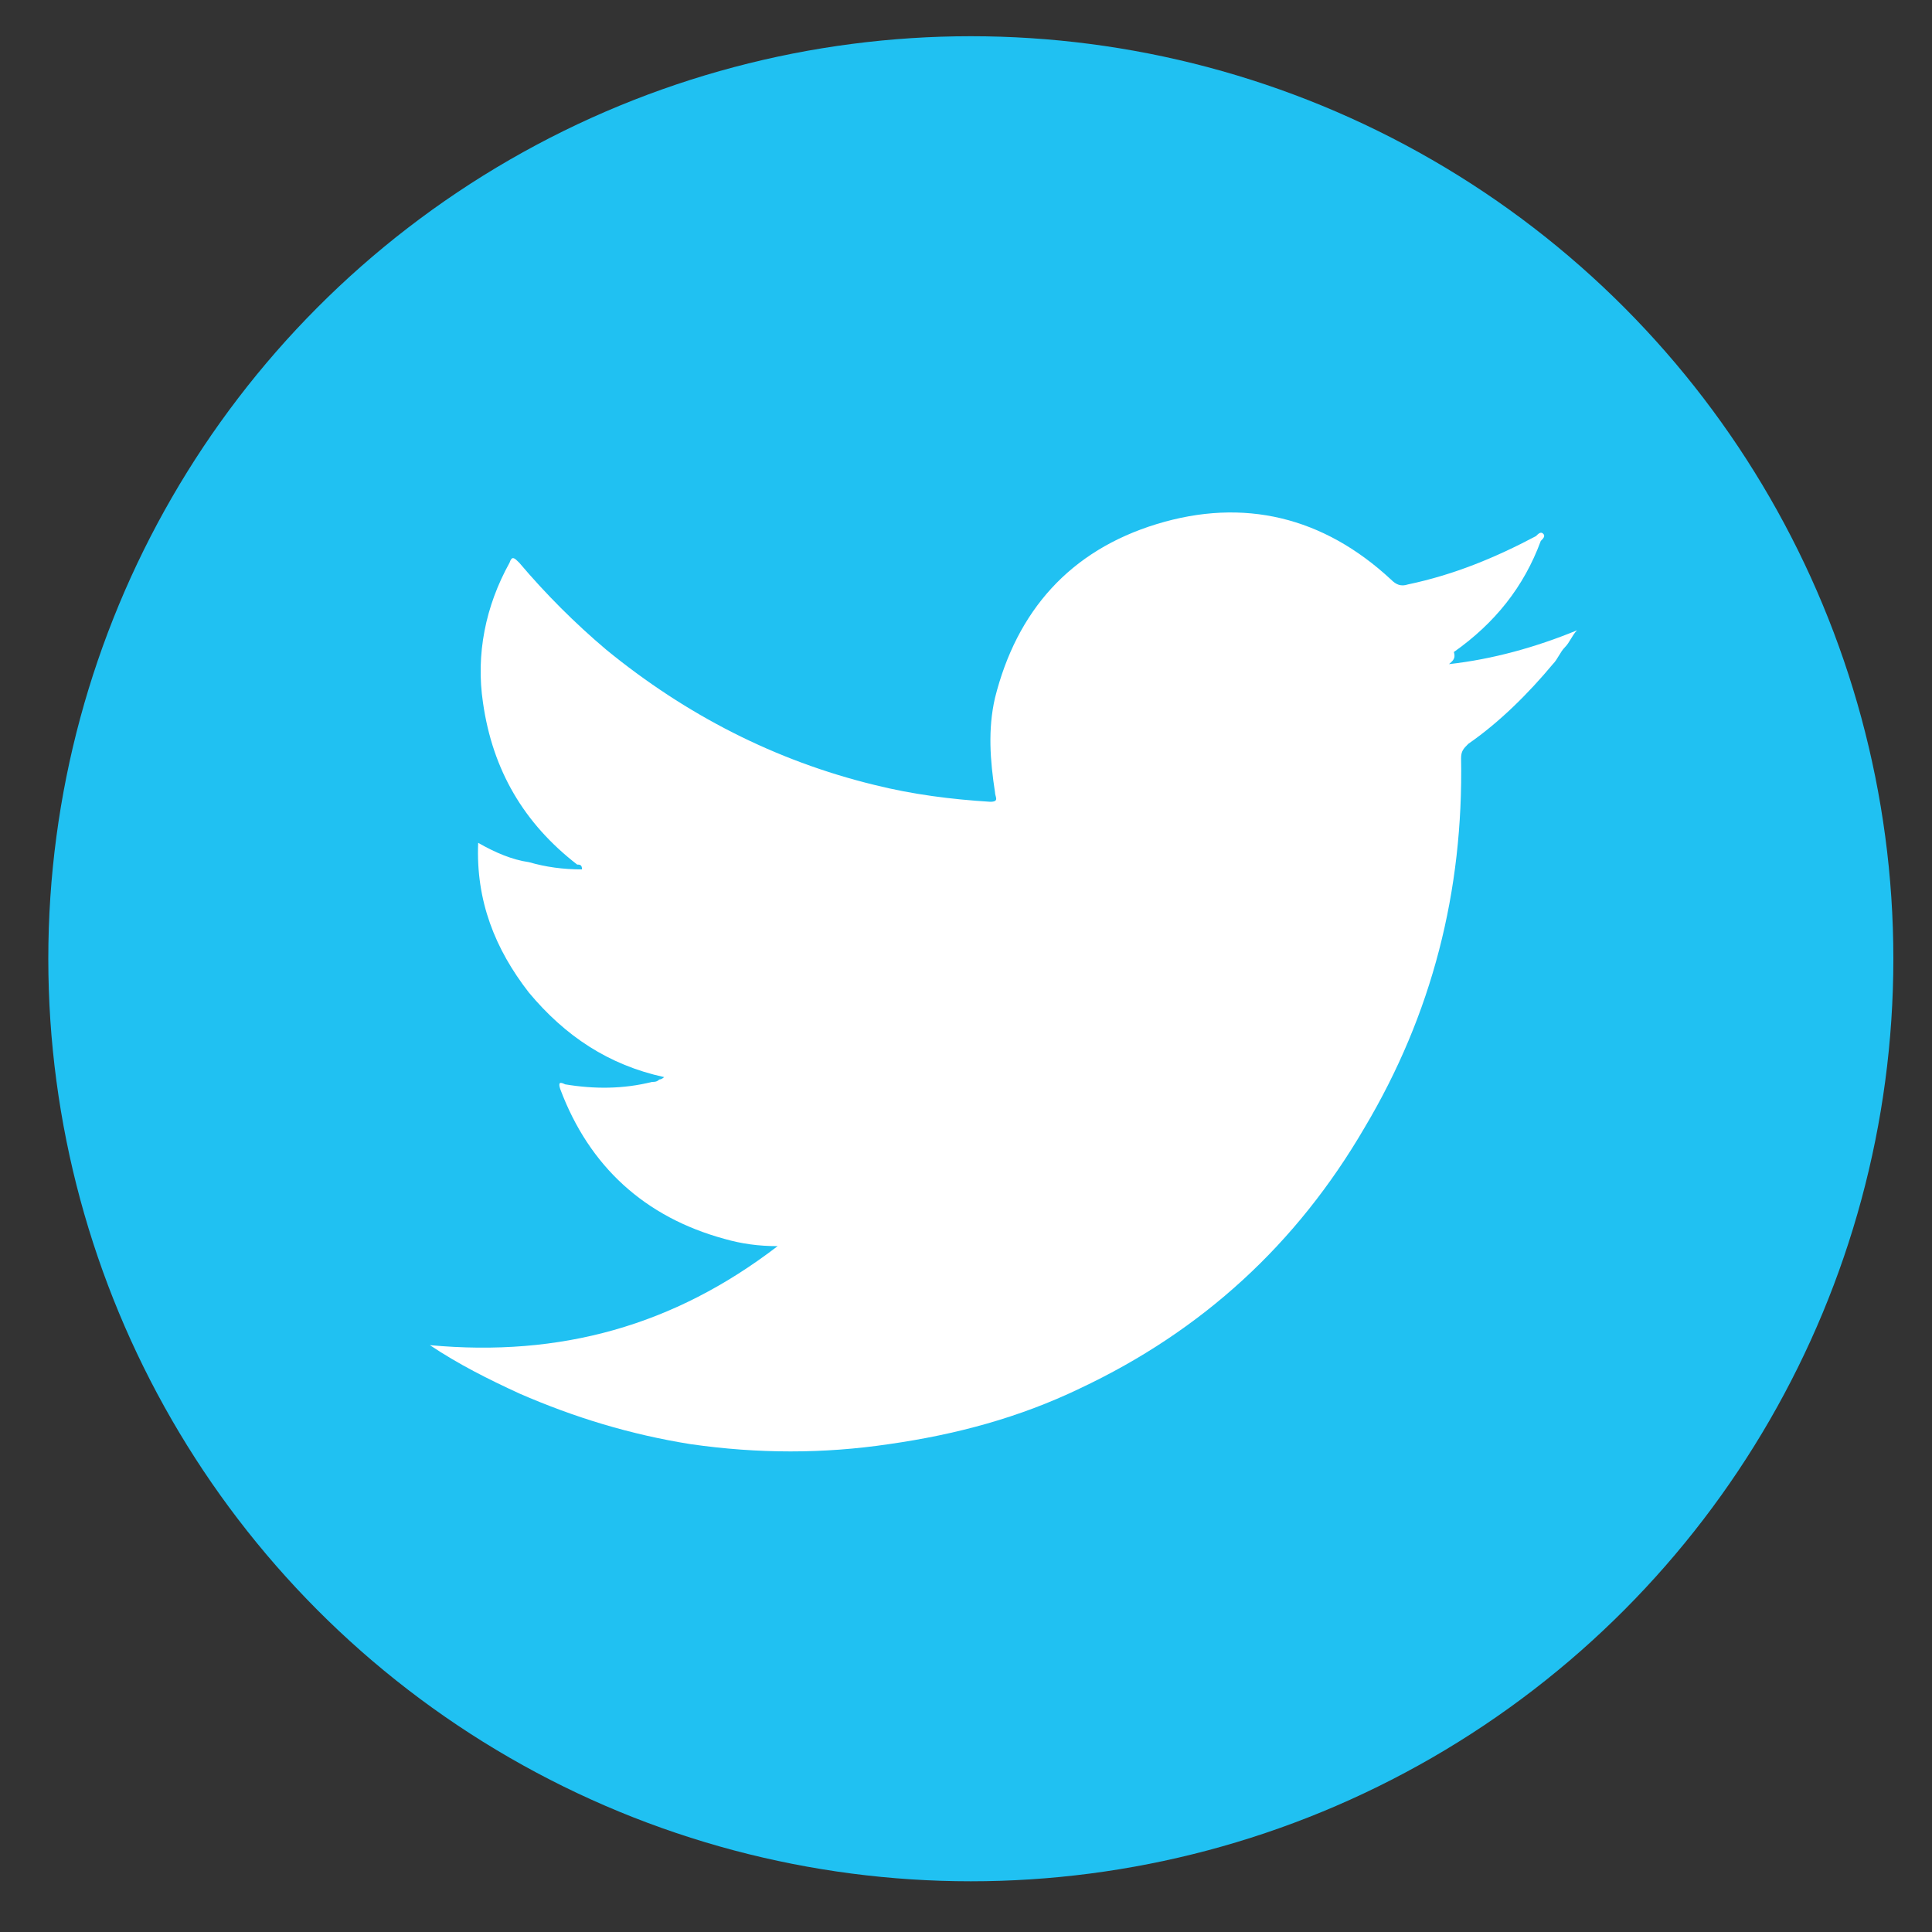 <?xml version="1.0" encoding="utf-8"?>
<!-- Generator: Adobe Illustrator 21.0.2, SVG Export Plug-In . SVG Version: 6.00 Build 0)  -->
<svg version="1.1" id="Layer_1" xmlns="http://www.w3.org/2000/svg" xmlns:xlink="http://www.w3.org/1999/xlink" x="0px" y="0px"
	 viewBox="0 0 80 80" style="enable-background:new 0 0 80 80;" xml:space="preserve">
<rect x="0" y="0" width="80" height="80" fill="#333333" stroke="none"/>
<style type="text/css">
	.st0{fill:#3C5A9A;}
	.st1{fill:#0FBBD1;}
	.st2{opacity:0.5;fill:#FFFFFF;}
	.st3{fill:#EB2227;}
	.st4{fill:#FFFFFF;}
	.st5{fill:#545554;}
	.st6{fill:#F16E68;}
	.st7{fill:#EDEFEF;}
	.st8{fill:#76787B;}
	.st9{fill:#ED6C69;}
	.st10{fill:#EDDDC4;}
	.st11{fill:#7F8571;}
	.st12{fill:#B1C1BE;}
	.st13{fill:#F3EEDD;}
	.st14{fill:#364A5E;}
	.st15{fill:url(#SVGID_1_);}
	.st16{fill:url(#SVGID_2_);}
	.st17{fill:url(#SVGID_3_);}
	.st18{fill:#E7F5FA;}
	.st19{fill:url(#SVGID_4_);}
	.st20{fill:url(#SVGID_5_);}
	.st21{fill:url(#SVGID_6_);}
	.st22{fill:#ED1C24;}
	.st23{fill:#6981A0;}
	.st24{fill:url(#SVGID_7_);}
	.st25{fill:url(#SVGID_8_);}
	.st26{fill:#35A5CC;}
	.st27{fill:#D1D6D2;}
	.st28{fill:url(#SVGID_9_);}
	.st29{fill:url(#SVGID_10_);}
	.st30{fill:#203366;}
	.st31{fill:#FFFEFF;}
	.st32{fill:none;stroke:#FFFEFF;stroke-miterlimit:10;}
	.st33{fill:url(#SVGID_11_);}
	.st34{fill:url(#SVGID_12_);}
	.st35{fill:url(#SVGID_13_);}
	.st36{fill:url(#SVGID_14_);}
	.st37{fill:#E7F6FB;}
	.st38{fill:url(#SVGID_15_);}
	.st39{fill:url(#SVGID_16_);}
	.st40{fill:url(#SVGID_17_);}
	.st41{fill:#20C1F2;}
	.st42{fill:url(#SVGID_18_);}
	.st43{fill:url(#SVGID_19_);}
	.st44{fill:url(#SVGID_20_);}
	.st45{fill:url(#SVGID_21_);}
	.st46{fill:none;stroke:#FFFEFF;stroke-width:2;stroke-miterlimit:10;}
	.st47{fill:none;stroke:#F16E68;stroke-miterlimit:10;}
	.st48{fill:none;stroke:#D7E4EC;stroke-width:2;stroke-miterlimit:10;}
</style>
<circle class="st41" cx="40.2" cy="39.7" r="38.2"/>
<g>
	<path class="st4" d="M60,27.5c1.8-0.2,3.6-0.7,5.3-1.4c-0.2,0.2-0.3,0.5-0.5,0.7c-0.2,0.2-0.3,0.5-0.5,0.7c-1,1.2-2.2,2.4-3.5,3.3
		c-0.2,0.2-0.3,0.3-0.3,0.6c0.1,5.5-1.2,10.6-4,15.3c-2.8,4.8-6.7,8.4-11.8,10.8c-2.5,1.2-5.1,1.9-7.9,2.3c-2.7,0.4-5.4,0.4-8.2,0
		c-2.5-0.4-4.8-1.1-7.1-2.1c-1.3-0.6-2.5-1.2-3.7-2c5.4,0.5,10.1-0.8,14.4-4.1c-0.8,0-1.5-0.1-2.2-0.3c-3.3-0.9-5.6-3-6.8-6.2
		c-0.1-0.3,0-0.3,0.2-0.2c1.2,0.2,2.4,0.2,3.6-0.1c0.1,0,0.2,0,0.3-0.1c0,0,0.1,0,0.2-0.1c-2.3-0.5-4.1-1.7-5.6-3.5
		c-1.4-1.8-2.2-3.8-2.1-6.2c0.7,0.4,1.4,0.7,2.1,0.8c0.7,0.2,1.4,0.3,2.2,0.3c0-0.2-0.1-0.2-0.2-0.2c-2.2-1.7-3.5-3.9-3.9-6.7
		c-0.3-2,0.1-4,1.1-5.8c0.1-0.3,0.2-0.2,0.4,0c1.1,1.3,2.3,2.5,3.6,3.6c3.3,2.7,7,4.6,11.1,5.6c1.6,0.4,3.2,0.6,4.8,0.7
		c0.4,0,0.2-0.2,0.2-0.4c-0.2-1.3-0.3-2.6,0-3.9c0.9-3.6,3.1-6.1,6.7-7.2c3.6-1.1,6.9-0.3,9.7,2.3c0.2,0.2,0.4,0.3,0.7,0.2
		c1.9-0.4,3.6-1.1,5.3-2c0.1-0.1,0.2-0.2,0.3-0.1c0.1,0.1,0,0.2-0.1,0.3c-0.7,1.9-1.9,3.4-3.6,4.6C60.3,27.3,60.1,27.4,60,27.5
		C60,27.4,60,27.5,60,27.5z"/>
</g>
</svg>
